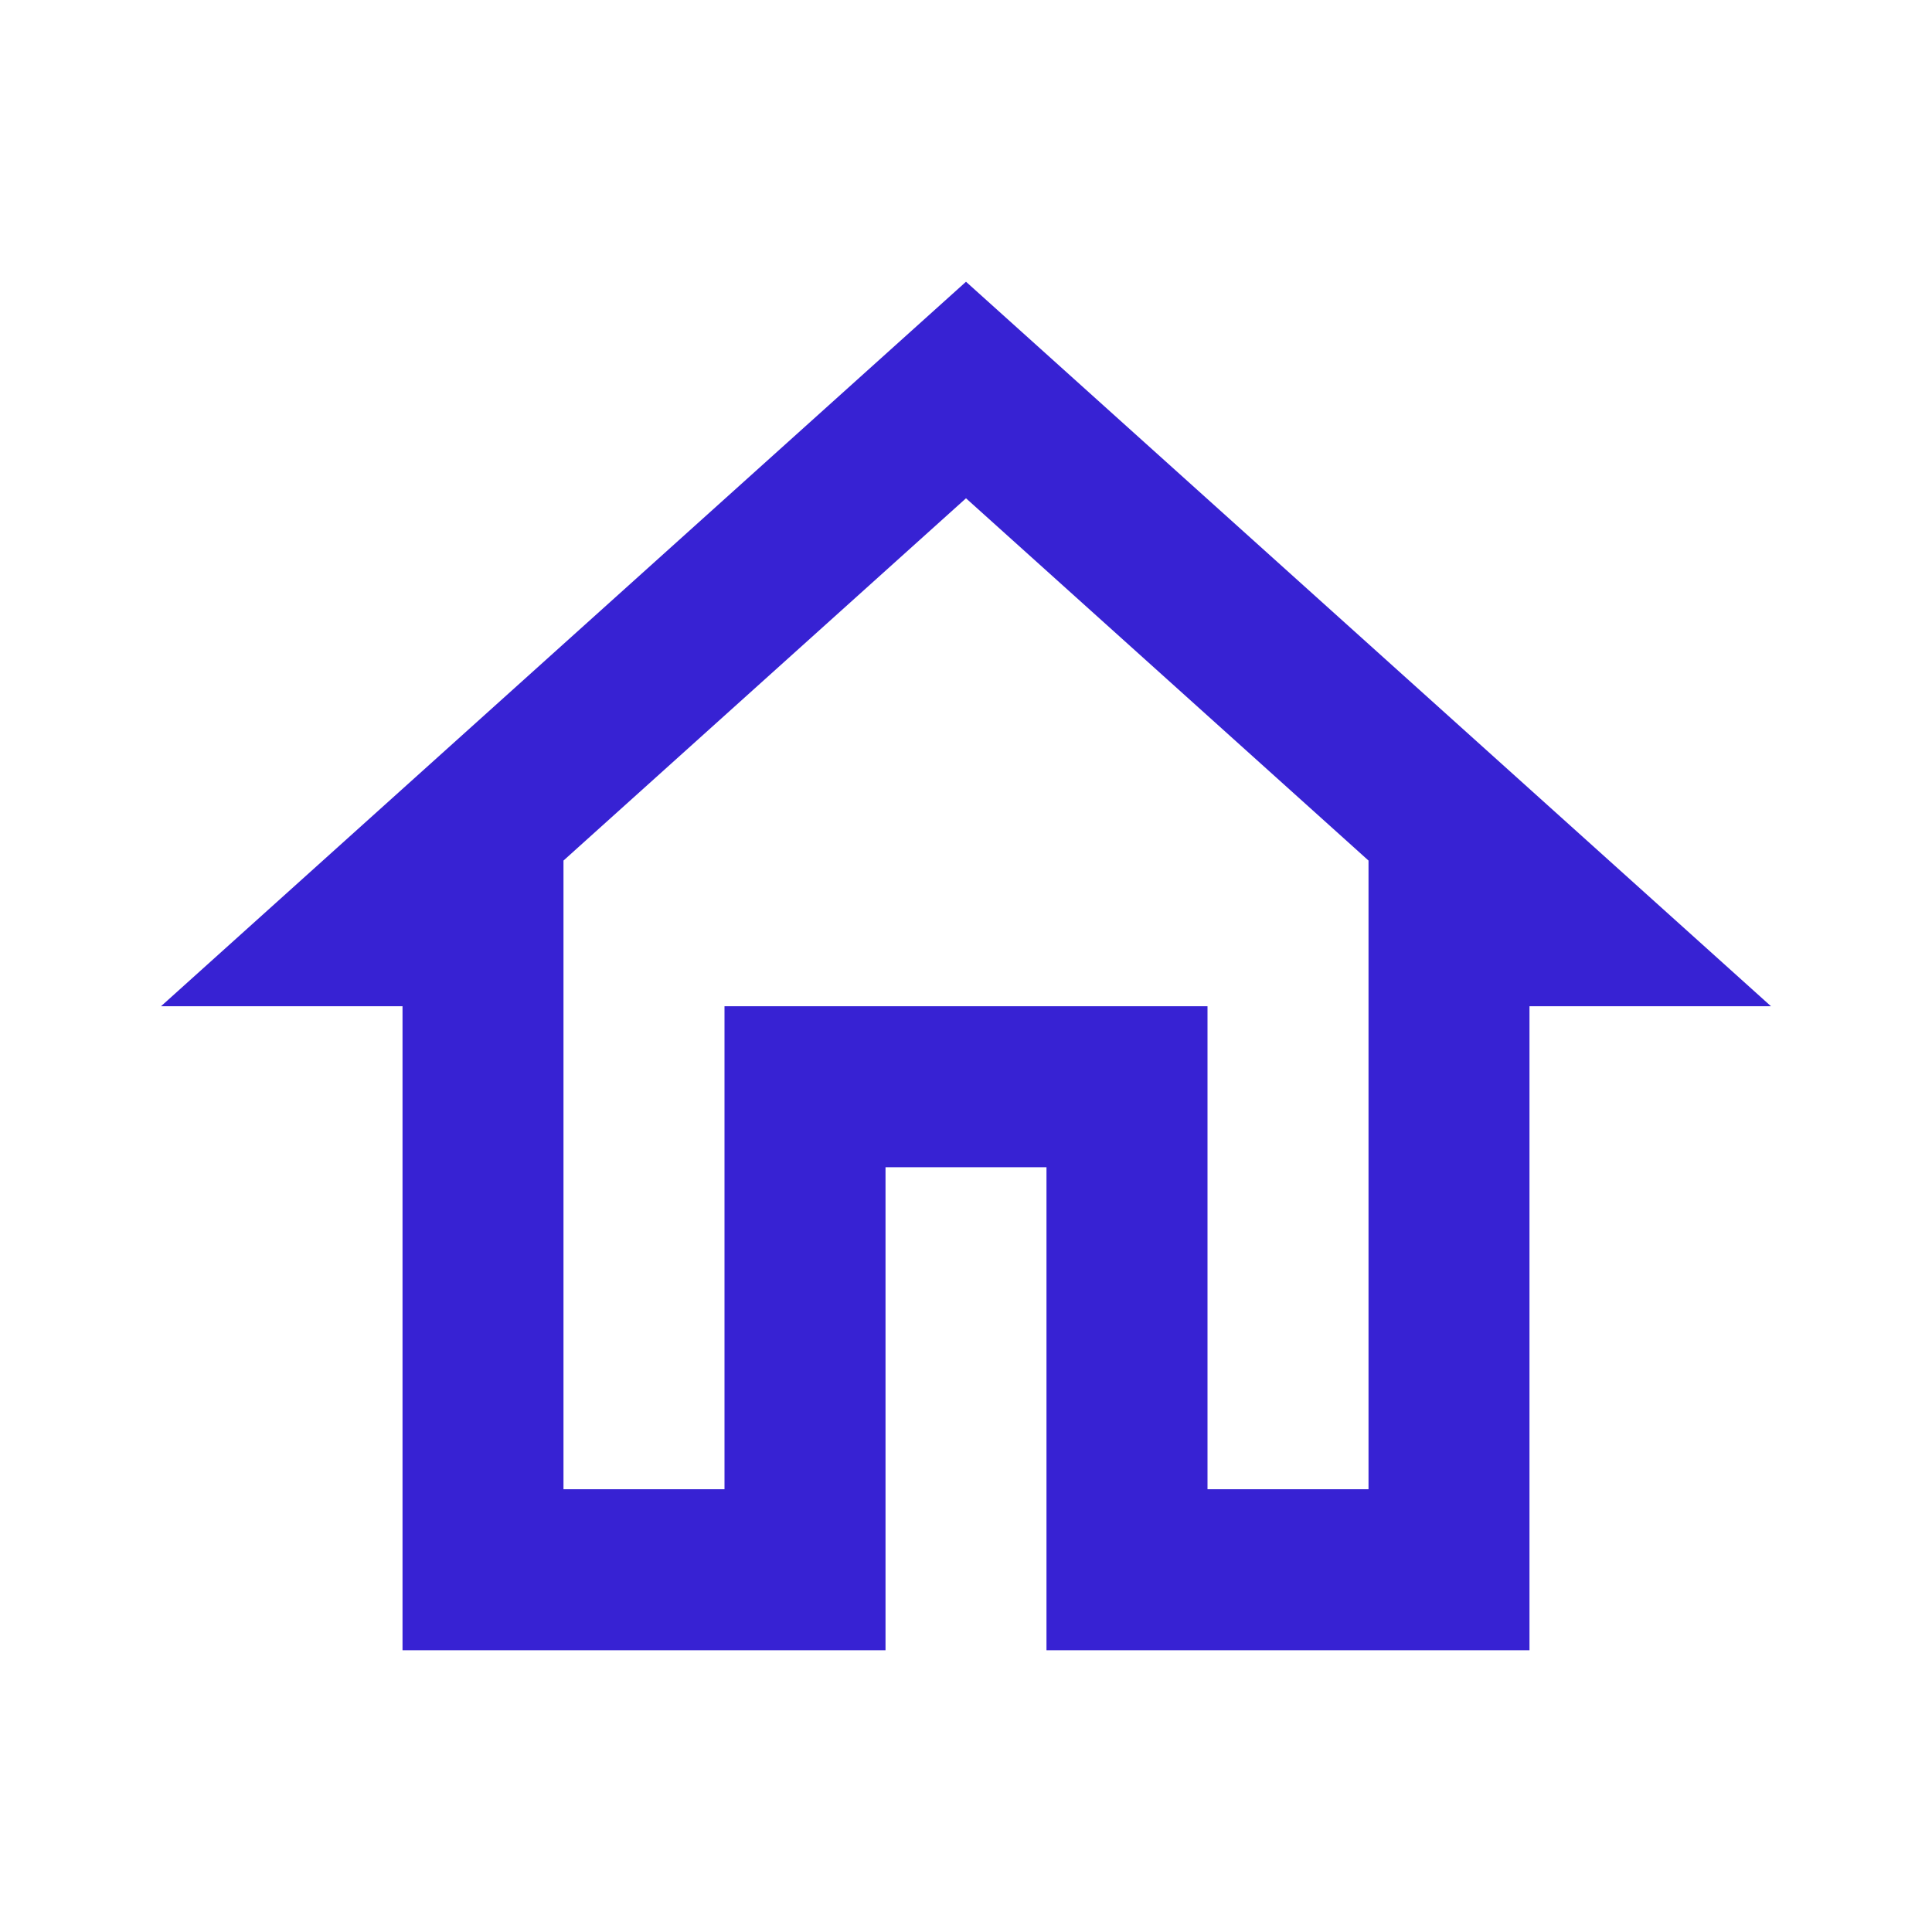 <svg width="35" height="35" viewBox="0 0 35 35" fill="none" xmlns="http://www.w3.org/2000/svg">
<g id="home_24px">
<path id="icon/action/home_24px" fill-rule="evenodd" clip-rule="evenodd" d="M2.917 18.229L17.5 5.104L32.083 18.229H27.708V29.896H18.958V21.146H16.042V29.896H7.292V18.229H2.917ZM24.792 15.59L17.5 9.027L10.208 15.59V26.979H13.125V18.229H21.875V26.979H24.792V15.59Z" fill="#3722d3"/>
</g>
</svg>
